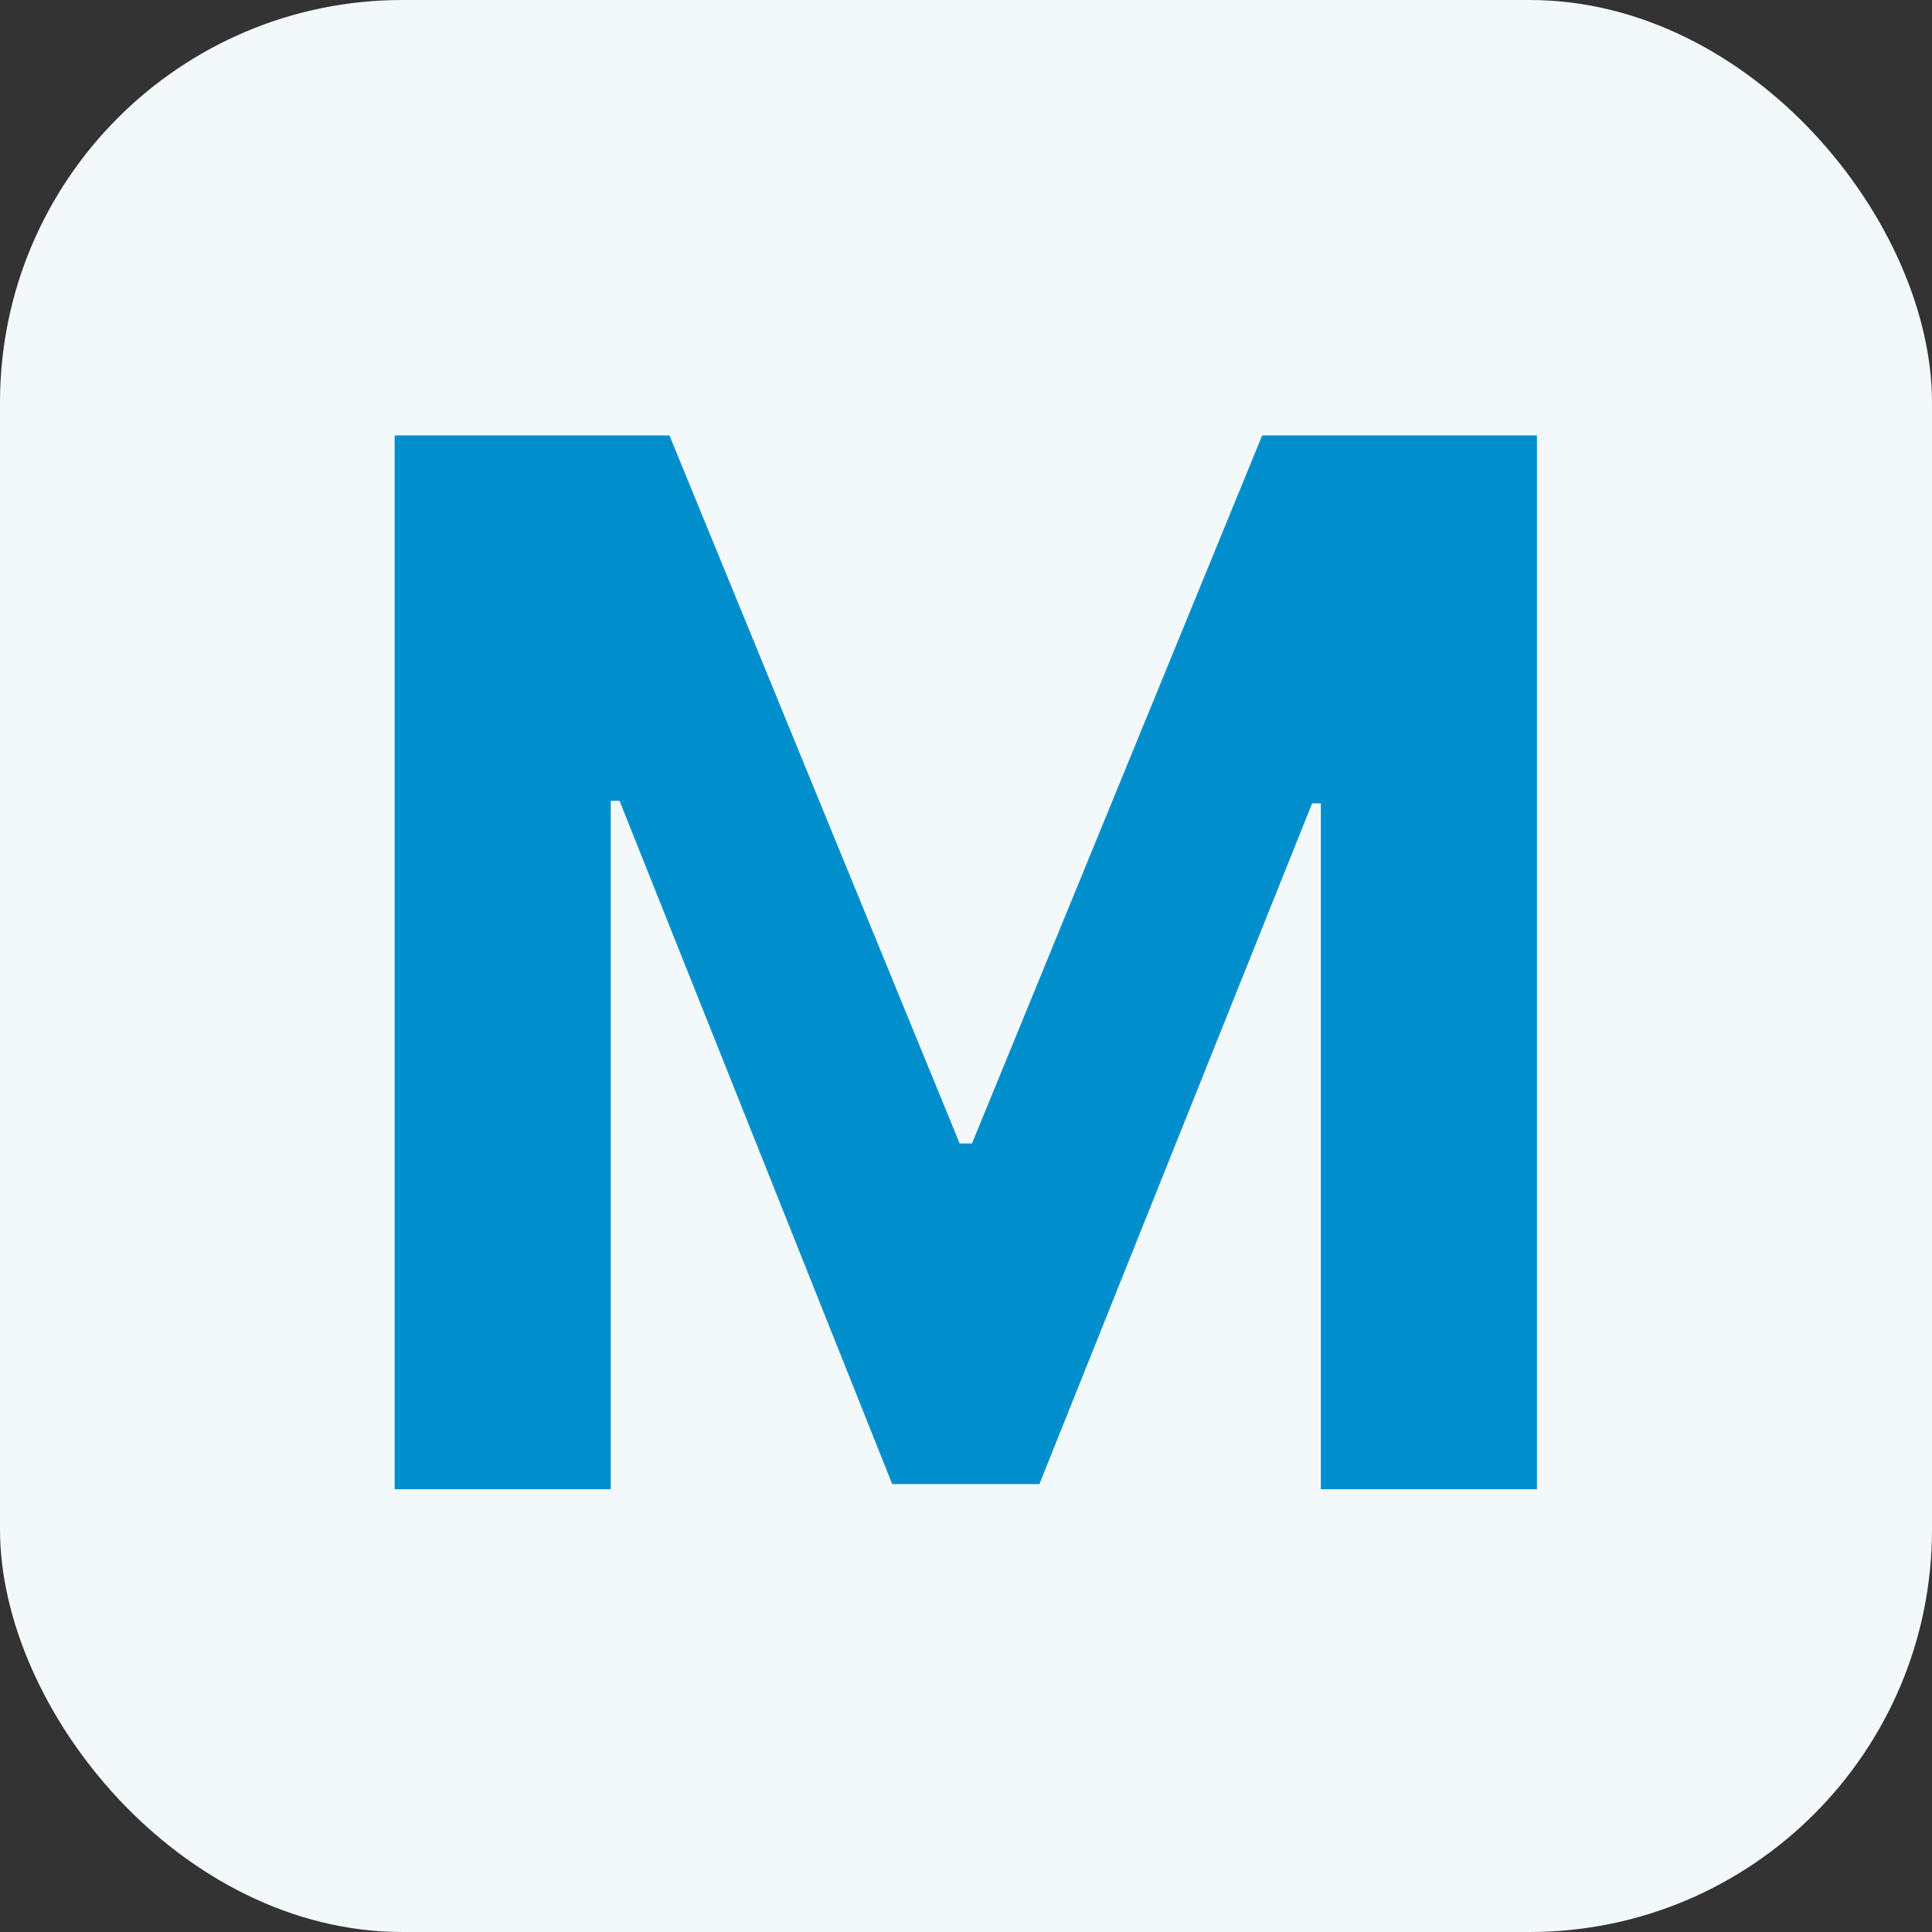 <svg width="48" height="48" viewBox="0 0 48 48" fill="none" xmlns="http://www.w3.org/2000/svg">
<rect x="0" y="0" width="48" height="48" fill="#333333" stroke="none"/>
<rect width="48" height="48" rx="10" fill="#F3F9FB"/>
<path d="M9.805 10.818H16.632L23.842 28.409H24.149L31.359 10.818H38.185V37H32.816V19.959H32.599L25.823 36.872H22.167L15.392 19.895H15.174V37H9.805V10.818Z" fill="#008ECC"/>
</svg>
